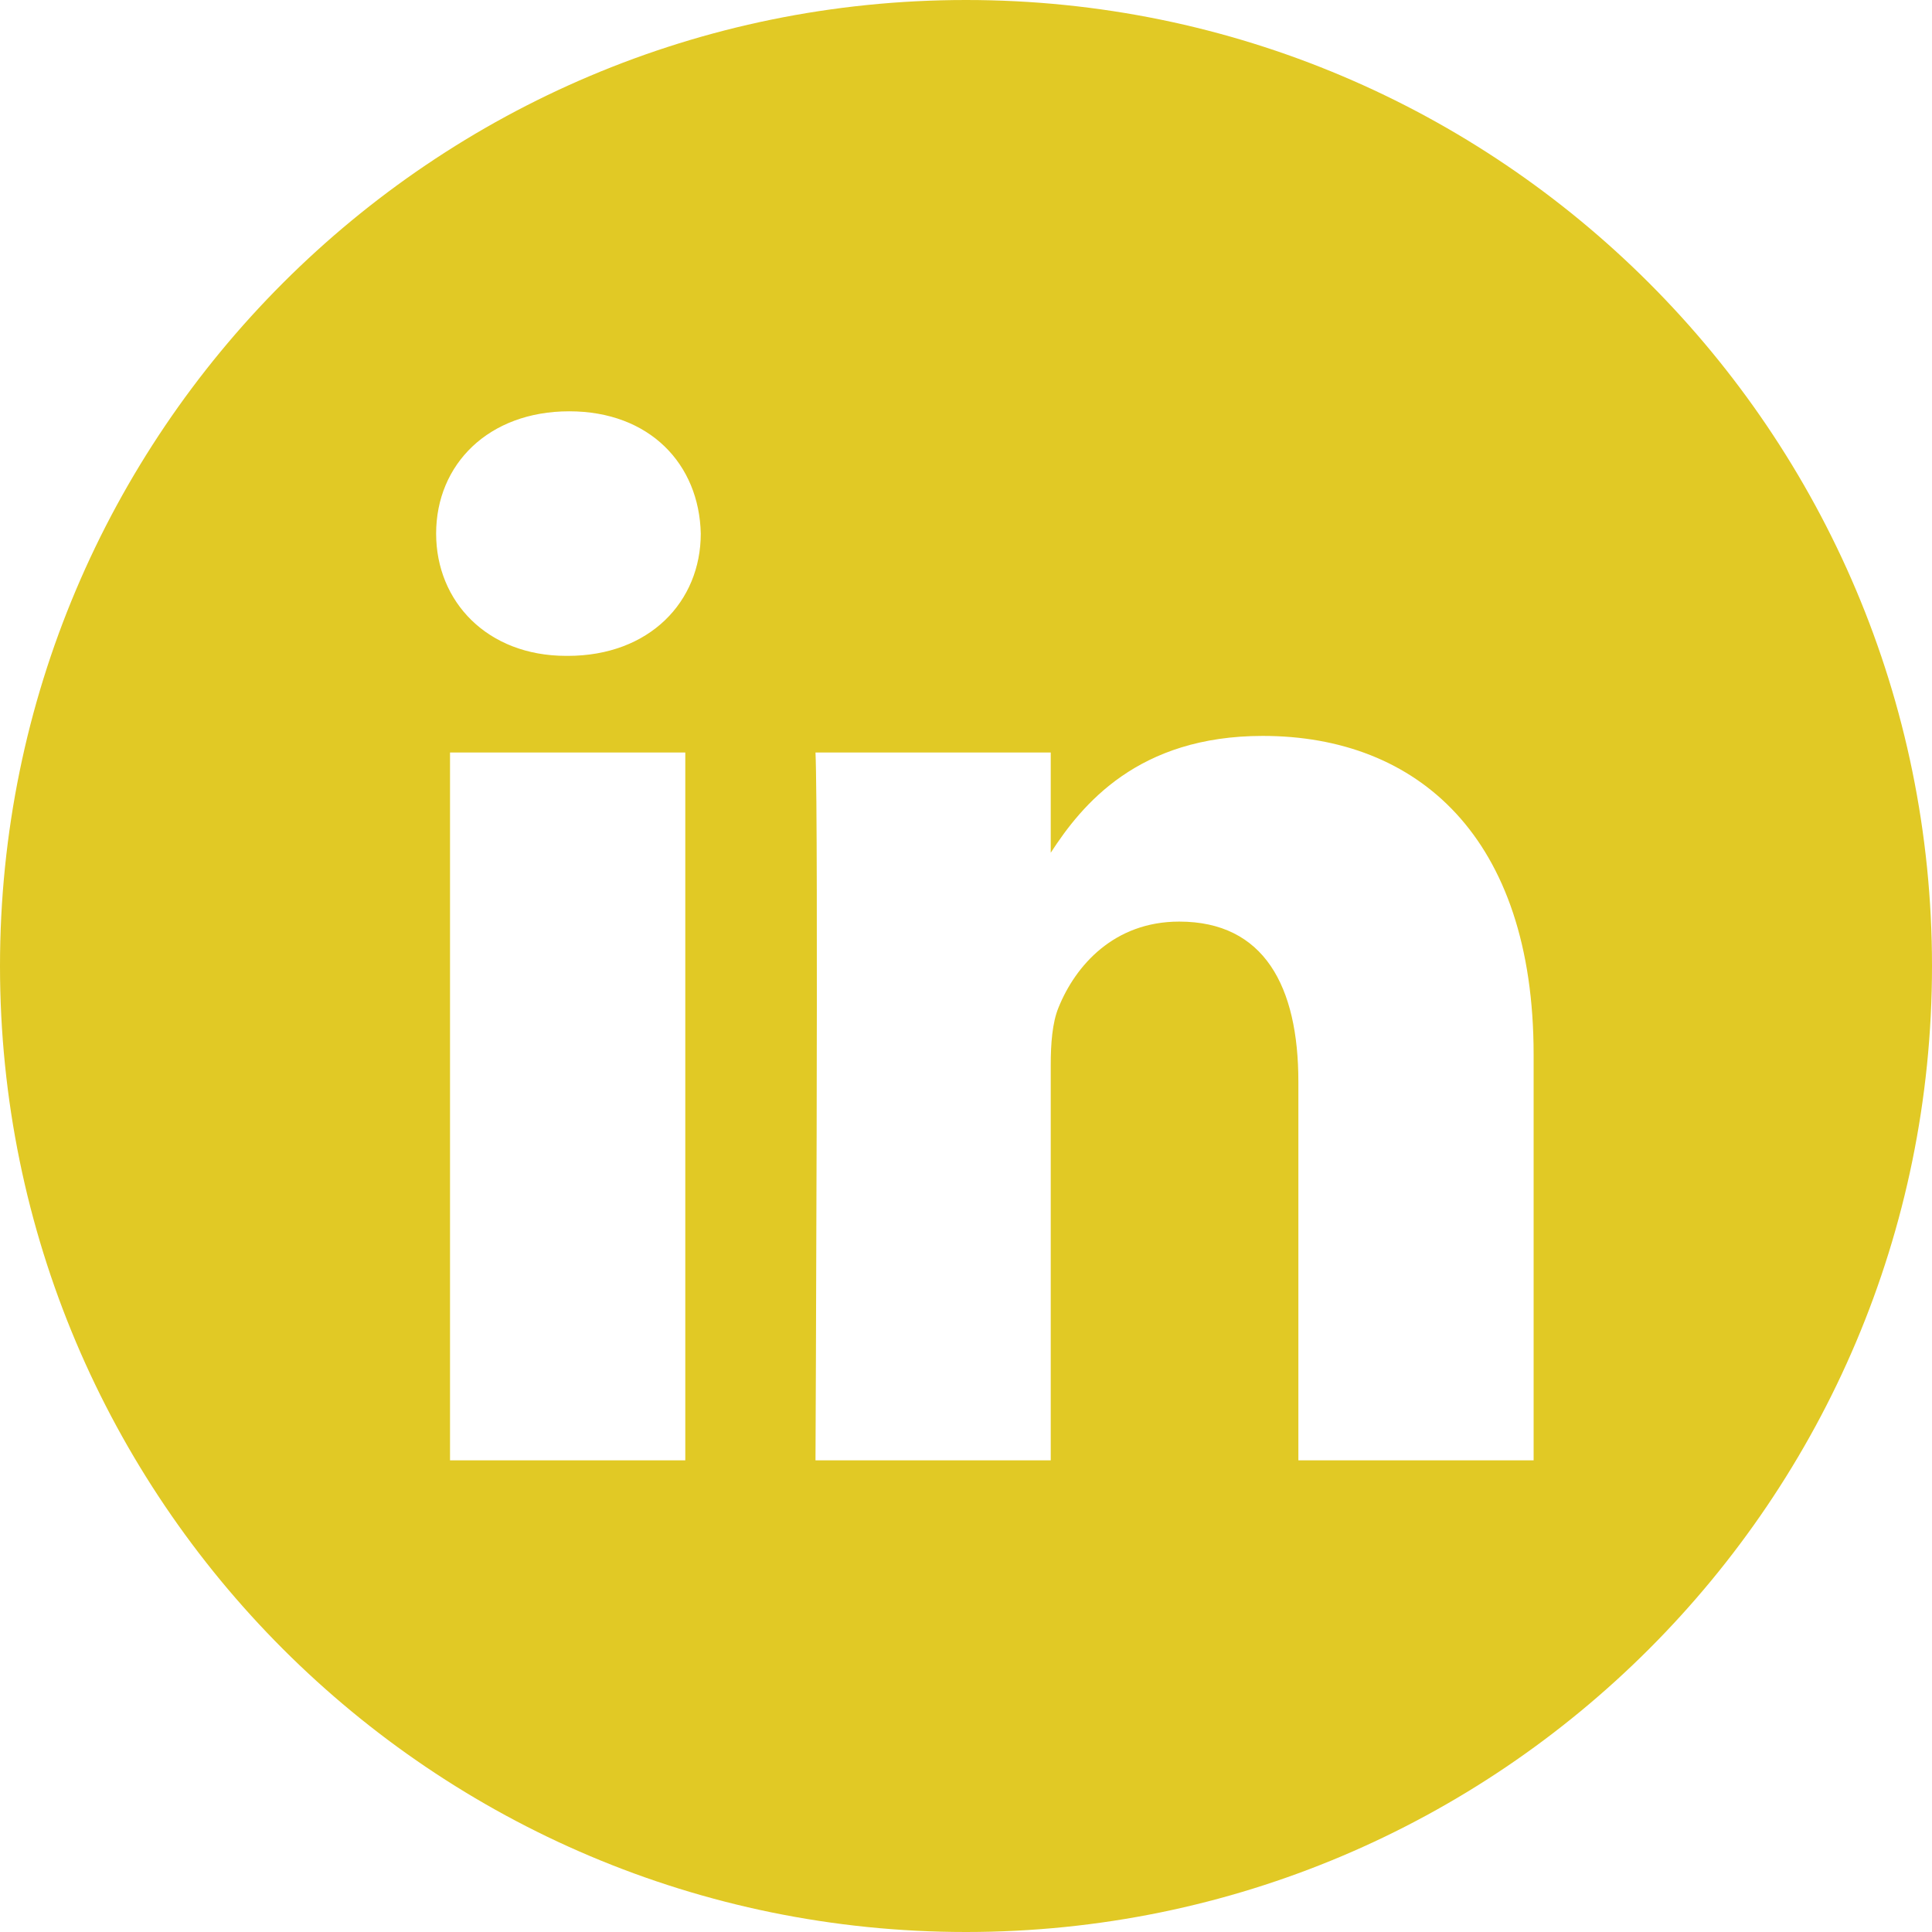 <svg width="173" height="173" viewBox="0 0 173 173" fill="none" xmlns="http://www.w3.org/2000/svg">
<g clip-path="url(#clip0_202_707)">
<path d="M86.5 0C38.735 0 0 38.735 0 86.5C0 134.265 38.735 173 86.5 173C134.265 173 173 134.265 173 86.5C173 38.735 134.265 0 86.5 0ZM61.364 130.764H40.297V67.384H61.364L61.364 130.764ZM50.831 58.729H50.694C43.625 58.729 39.053 53.863 39.053 47.781C39.053 41.562 43.765 36.83 50.971 36.83C58.178 36.83 62.613 41.562 62.75 47.781C62.75 53.863 58.178 58.73 50.831 58.73V58.729ZM137.327 130.764H116.262V96.857C116.262 88.336 113.212 82.524 105.59 82.524C99.77 82.524 96.305 86.445 94.781 90.229C94.224 91.583 94.088 93.476 94.088 95.37V130.764H73.023C73.023 130.764 73.299 73.33 73.023 67.384H94.088V76.358C96.888 72.04 101.897 65.897 113.074 65.897C126.934 65.897 137.327 74.955 137.327 94.422V130.764Z" fill="#E1C925"/>
</g>
<defs>
<clipPath id="clip0_202_707">
<rect width="173" height="173" fill="white"/>
</clipPath>
</defs>
</svg>
